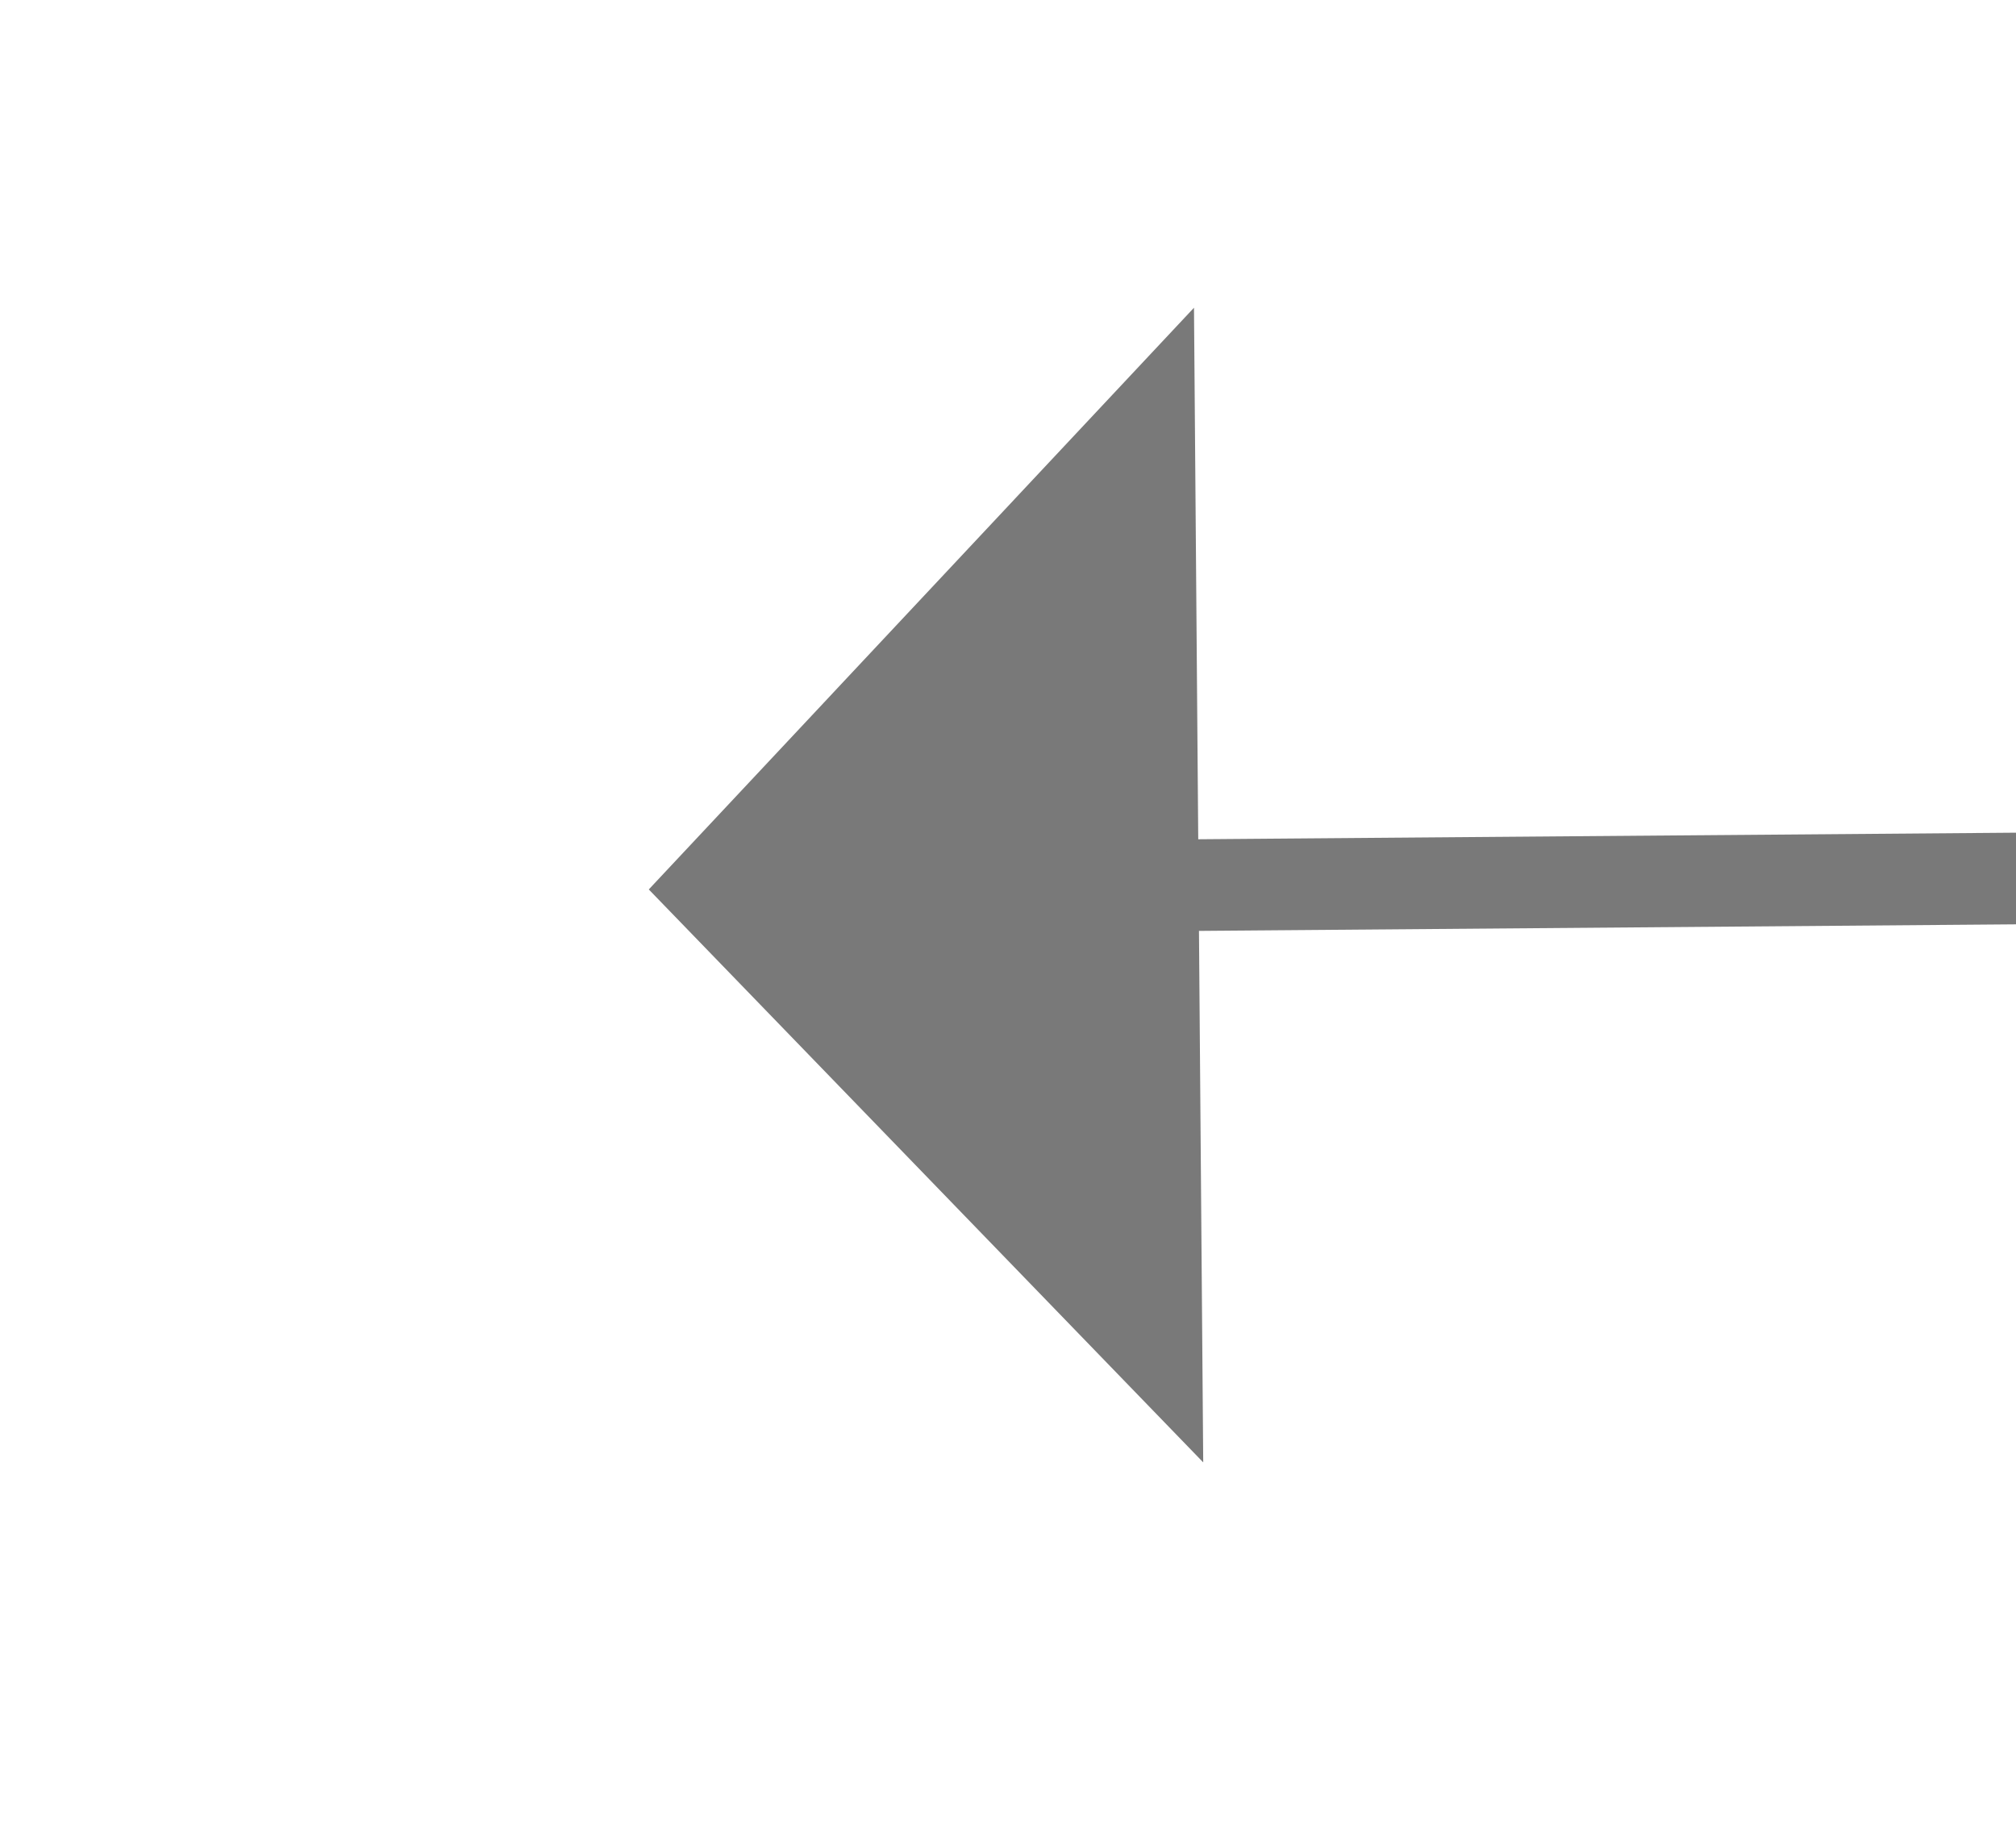 ﻿<?xml version="1.0" encoding="utf-8"?>
<svg version="1.1" xmlns:xlink="http://www.w3.org/1999/xlink" width="22px" height="20px" preserveAspectRatio="xMinYMid meet" viewBox="3878 1727  22 18" xmlns="http://www.w3.org/2000/svg">
  <g transform="matrix(-1 0 0 -1 7778 3472 )">
    <path d="M 3887 1742.8  L 3893 1736.5  L 3887 1730.2  L 3887 1742.8  Z " fill-rule="nonzero" fill="#797979" stroke="none" transform="matrix(1 -0.008 0.008 1 -13.972 30.938 )" />
    <path d="M 3715 1736.5  L 3888 1736.5  " stroke-width="1" stroke="#797979" fill="none" transform="matrix(1 -0.008 0.008 1 -13.972 30.938 )" />
  </g>
</svg>